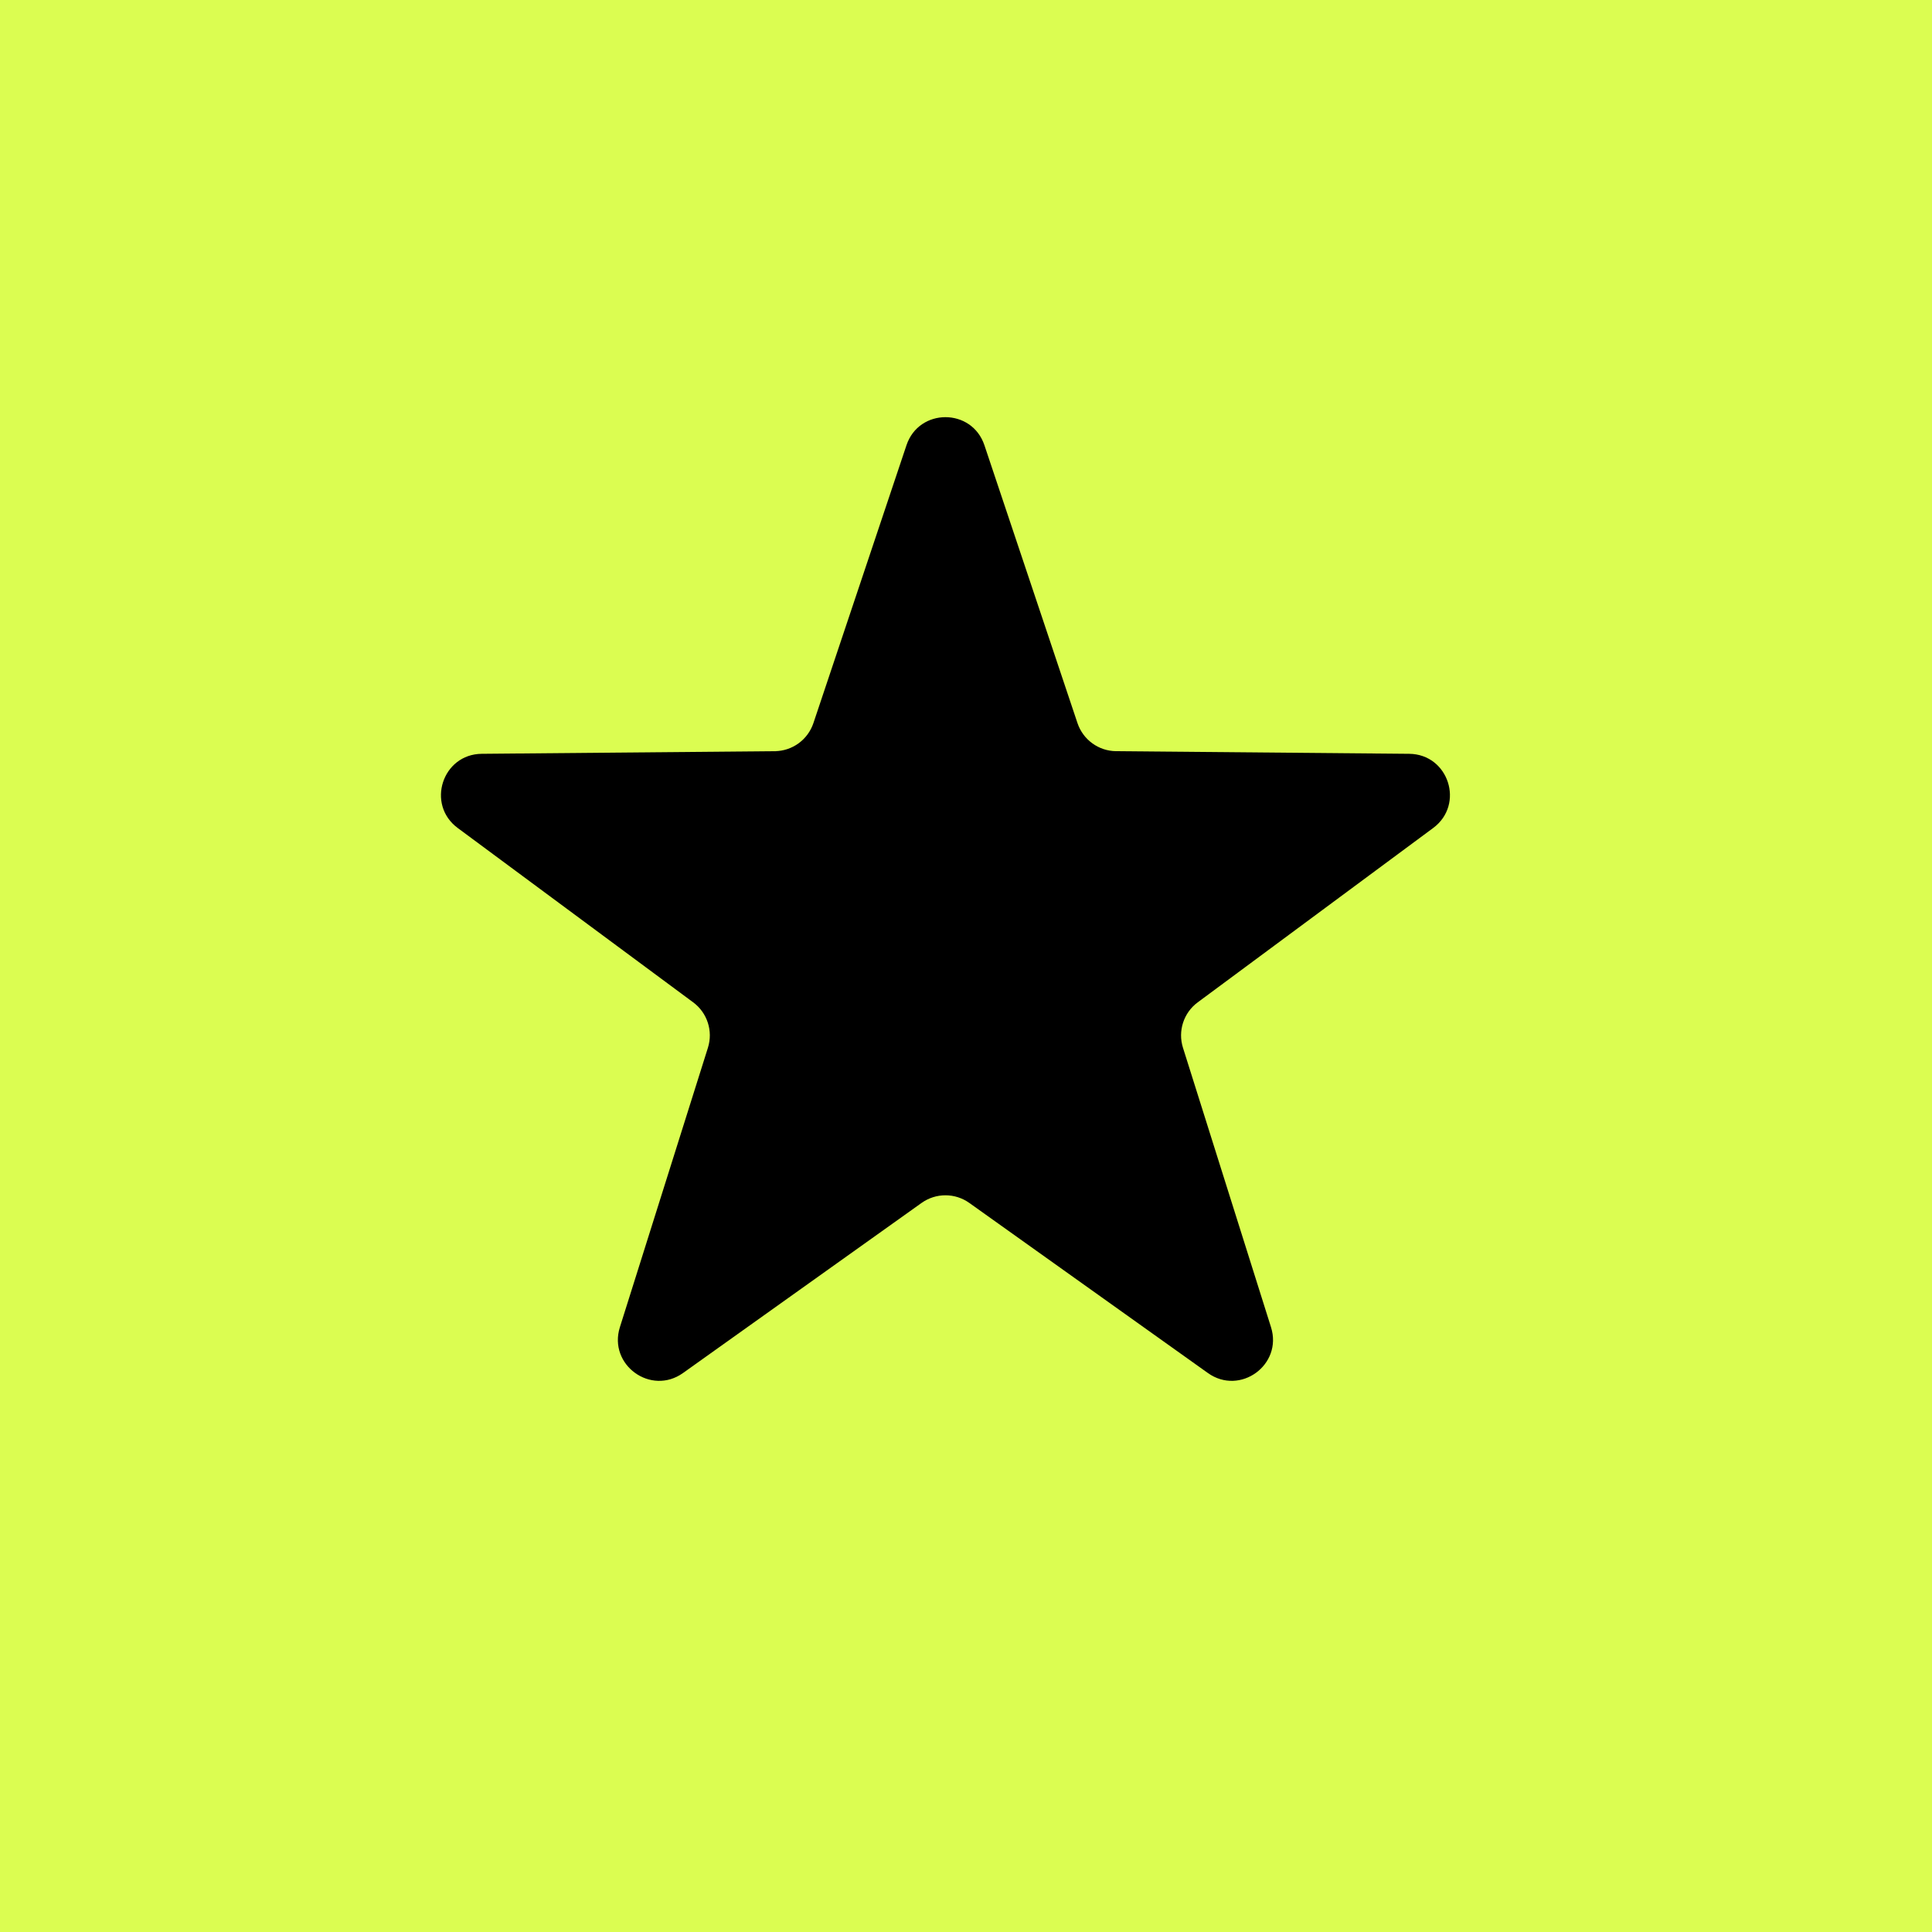 <svg width="47" height="47" viewBox="0 0 47 47" fill="none" xmlns="http://www.w3.org/2000/svg">
<rect width="47" height="47" fill="#DBFD51"/>
<path d="M22.052 10.831C22.357 9.921 23.643 9.921 23.948 10.831L26.212 17.591C26.348 17.996 26.725 18.27 27.151 18.274L34.28 18.338C35.24 18.346 35.637 19.57 34.866 20.142L29.137 24.384C28.794 24.637 28.65 25.081 28.778 25.488L30.92 32.287C31.208 33.203 30.167 33.959 29.385 33.402L23.581 29.264C23.233 29.016 22.767 29.016 22.419 29.264L16.615 33.402C15.833 33.959 14.792 33.203 15.08 32.287L17.222 25.488C17.35 25.081 17.206 24.637 16.863 24.384L11.134 20.142C10.363 19.57 10.76 18.346 11.72 18.338L18.849 18.274C19.275 18.27 19.652 17.996 19.788 17.591L22.052 10.831Z" fill="black"/>
</svg>
